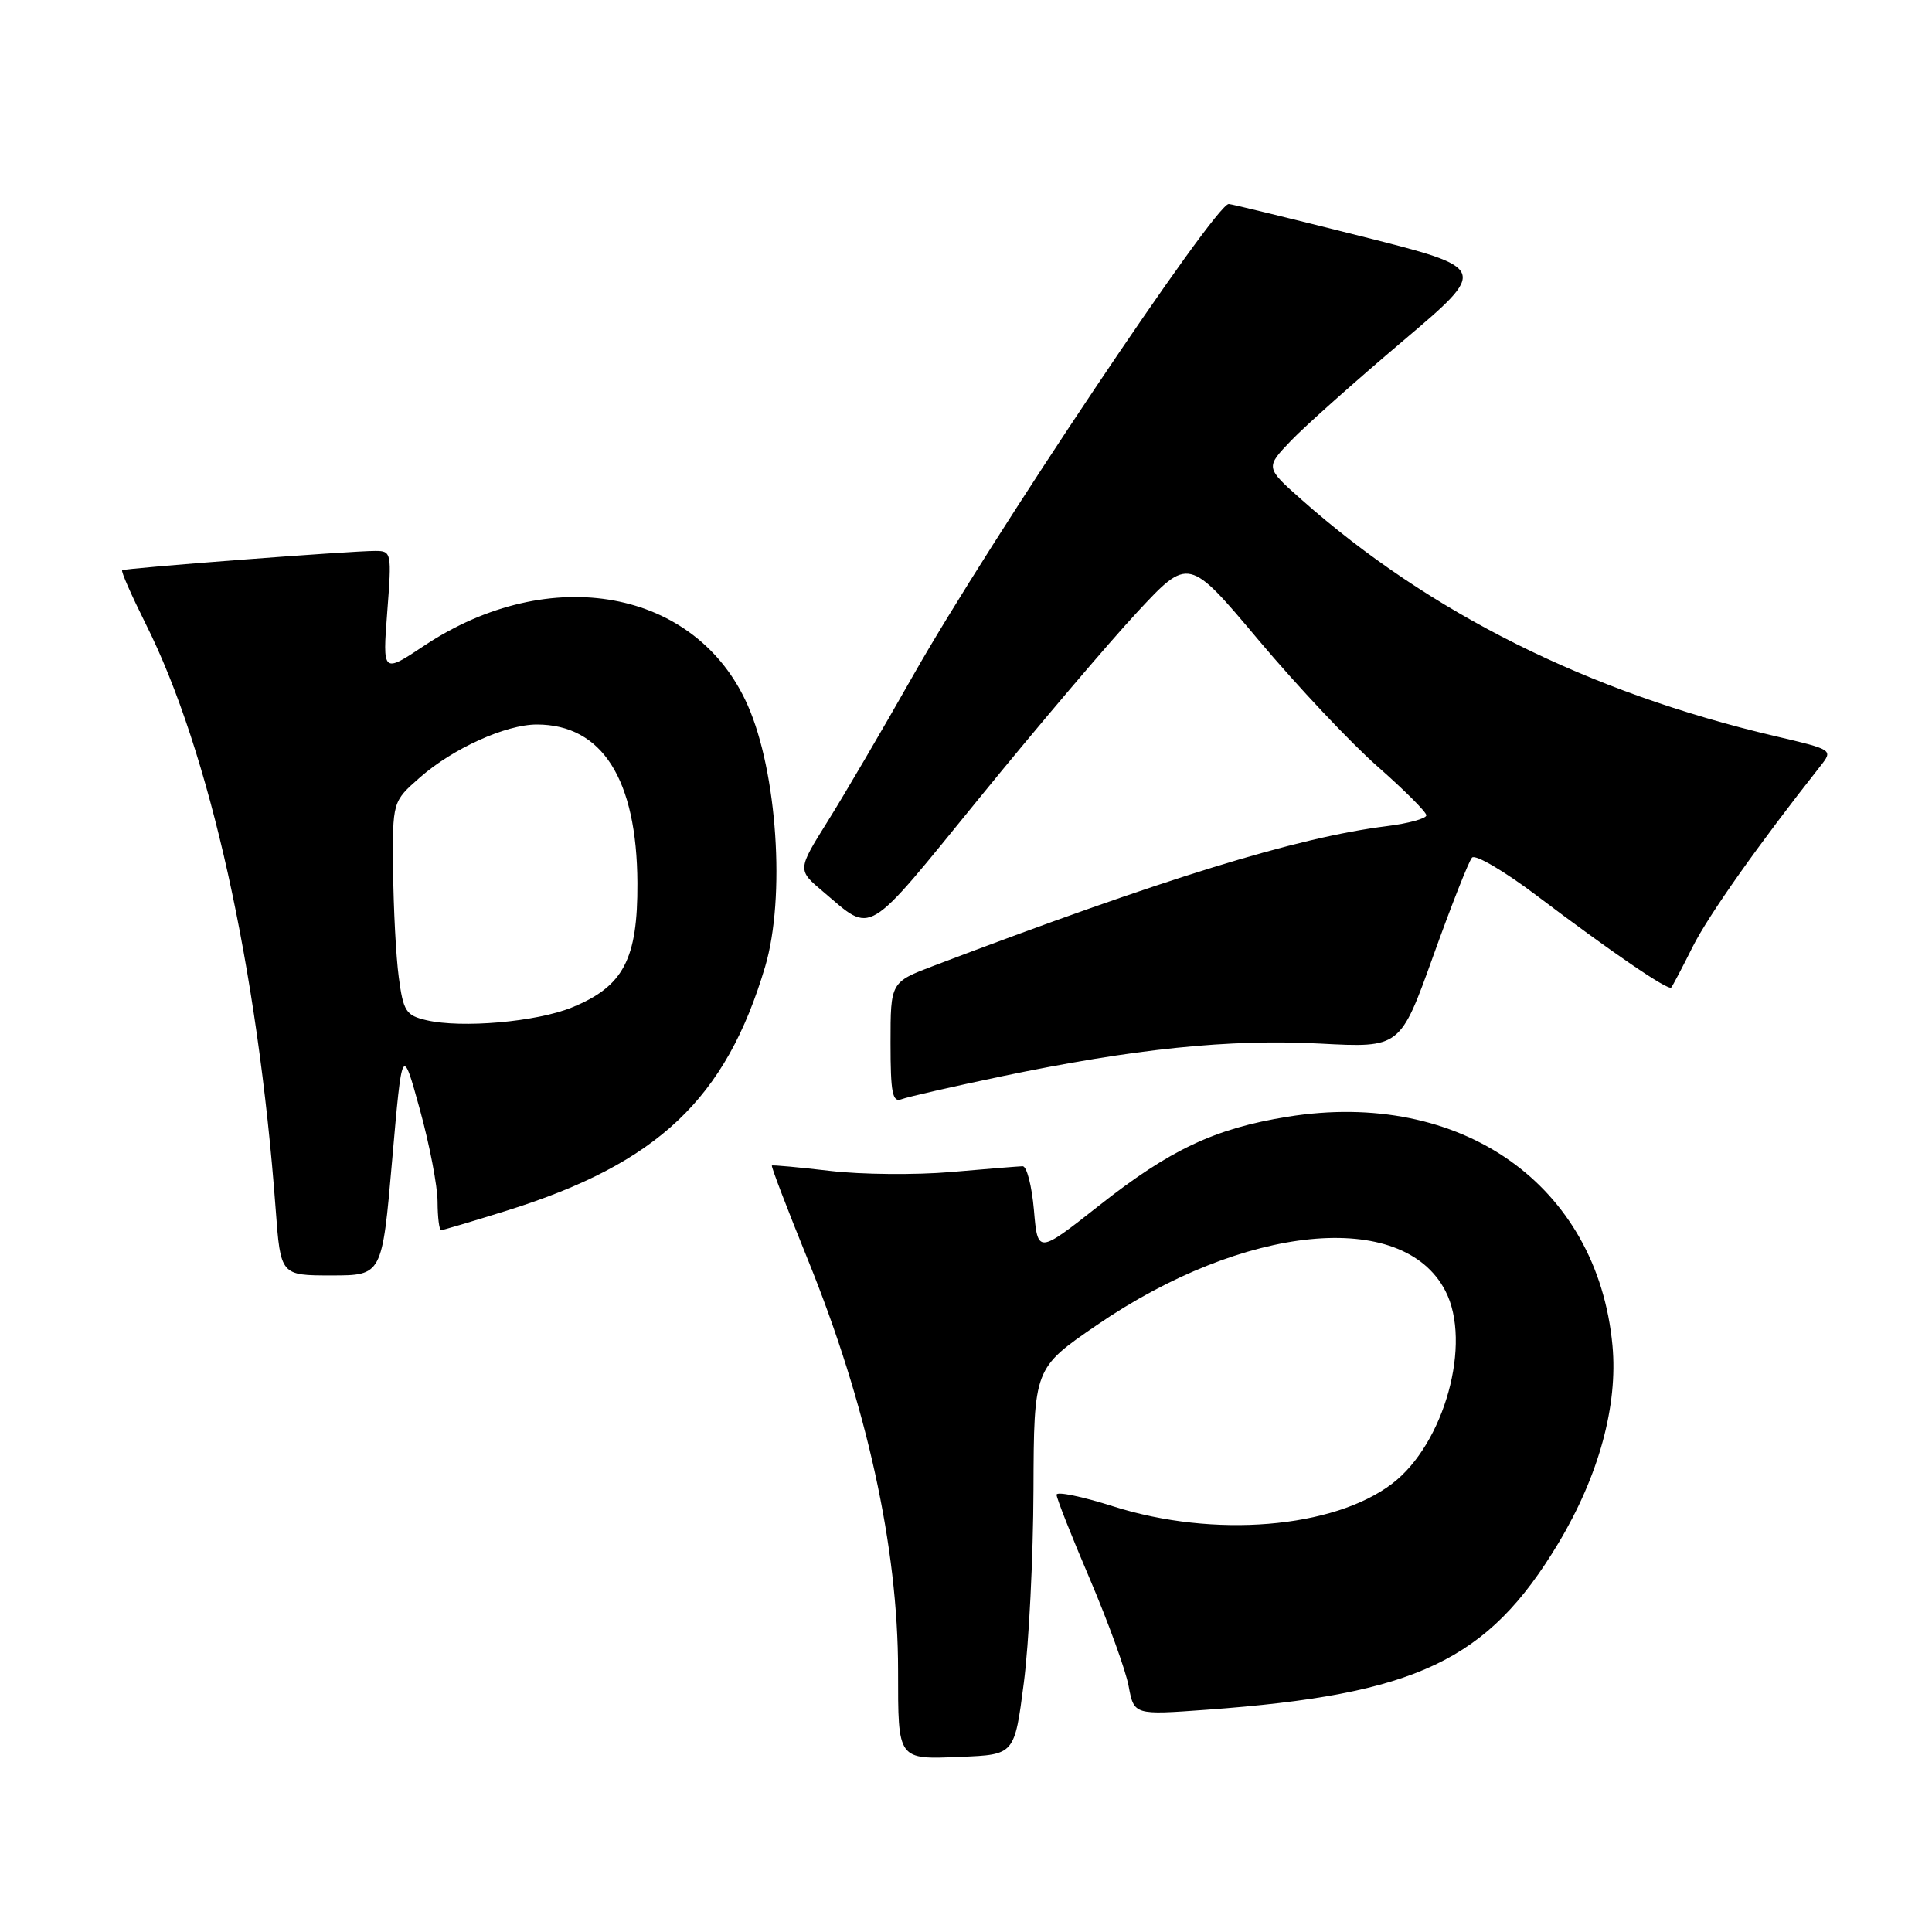 <?xml version="1.0" encoding="UTF-8" standalone="no"?>
<!DOCTYPE svg PUBLIC "-//W3C//DTD SVG 1.1//EN" "http://www.w3.org/Graphics/SVG/1.1/DTD/svg11.dtd" >
<svg xmlns="http://www.w3.org/2000/svg" xmlns:xlink="http://www.w3.org/1999/xlink" version="1.1" viewBox="0 0 256 256">
 <g >
 <path fill="currentColor"
d=" M 135.66 223.00 C 136.34 217.78 136.91 206.26 136.94 197.40 C 137.00 181.30 137.00 181.30 145.31 175.60 C 164.84 162.20 185.88 160.12 191.52 171.05 C 195.09 177.94 191.40 191.31 184.47 196.59 C 176.68 202.53 160.83 203.83 147.54 199.61 C 143.39 198.29 140.00 197.59 140.00 198.06 C 140.00 198.53 141.99 203.56 144.42 209.25 C 146.84 214.94 149.16 221.31 149.55 223.42 C 150.27 227.25 150.27 227.25 159.89 226.55 C 187.71 224.53 197.12 220.07 206.48 204.50 C 211.85 195.56 214.40 186.24 213.66 178.28 C 211.67 156.98 193.59 144.26 170.58 147.98 C 160.97 149.53 155.01 152.34 145.60 159.77 C 137.50 166.15 137.50 166.15 137.00 160.33 C 136.72 157.12 136.05 154.51 135.50 154.53 C 134.95 154.55 130.68 154.89 126.00 155.30 C 121.33 155.70 114.12 155.64 110.00 155.15 C 105.88 154.67 102.40 154.35 102.28 154.44 C 102.15 154.54 104.29 160.12 107.02 166.85 C 114.85 186.13 119.00 205.03 119.00 221.36 C 119.00 233.31 118.88 233.14 127.34 232.79 C 134.43 232.50 134.43 232.50 135.66 223.00 Z  M 51.96 153.75 C 53.29 138.50 53.29 138.50 55.63 147.00 C 56.92 151.68 57.98 157.19 57.98 159.25 C 57.99 161.31 58.20 163.00 58.45 163.00 C 58.69 163.00 62.63 161.83 67.20 160.40 C 87.16 154.15 96.18 145.61 101.39 128.07 C 104.10 118.92 102.99 102.29 99.07 93.44 C 92.27 78.05 72.89 74.48 56.22 85.55 C 50.69 89.23 50.69 89.23 51.31 81.11 C 51.92 73.21 51.88 73.00 49.72 73.00 C 46.54 72.99 16.56 75.28 16.19 75.56 C 16.01 75.69 17.42 78.88 19.30 82.65 C 27.79 99.58 34.16 128.28 36.53 160.25 C 37.18 169.00 37.18 169.00 43.91 169.00 C 50.63 169.00 50.63 169.00 51.96 153.75 Z  M 132.72 142.62 C 150.29 138.95 162.96 137.65 174.92 138.28 C 185.54 138.84 185.54 138.84 189.91 126.67 C 192.31 119.98 194.62 114.11 195.05 113.64 C 195.47 113.16 199.35 115.44 203.66 118.70 C 213.51 126.15 221.05 131.30 221.45 130.85 C 221.62 130.66 222.90 128.23 224.29 125.45 C 226.41 121.24 233.06 111.83 241.21 101.51 C 242.91 99.35 242.89 99.34 235.21 97.54 C 210.47 91.74 189.43 81.24 172.48 66.22 C 167.66 61.95 167.66 61.95 171.08 58.38 C 172.96 56.42 179.62 50.49 185.88 45.19 C 197.25 35.56 197.25 35.56 180.38 31.31 C 171.09 28.97 163.20 27.04 162.82 27.03 C 161.04 26.96 131.10 71.68 121.00 89.50 C 116.95 96.65 111.84 105.37 109.64 108.88 C 105.65 115.27 105.65 115.27 109.08 118.16 C 115.72 123.77 114.47 124.53 129.79 105.72 C 137.50 96.25 146.90 85.19 150.66 81.14 C 157.50 73.78 157.50 73.78 166.79 84.84 C 171.90 90.92 178.99 98.45 182.54 101.57 C 186.09 104.69 189.00 107.60 189.00 108.03 C 189.00 108.46 186.64 109.11 183.75 109.47 C 171.83 110.96 154.20 116.40 123.75 127.96 C 118.00 130.14 118.00 130.14 118.00 138.18 C 118.00 144.83 118.25 146.12 119.47 145.65 C 120.27 145.34 126.24 143.98 132.72 142.62 Z  M 56.50 135.18 C 53.79 134.55 53.44 134.00 52.84 129.49 C 52.47 126.75 52.14 120.38 52.09 115.35 C 52.00 106.21 52.00 106.21 55.65 103.01 C 60.00 99.18 67.03 96.00 71.13 96.00 C 79.79 96.00 84.39 103.25 84.46 117.00 C 84.51 127.12 82.61 130.72 75.76 133.50 C 71.06 135.41 61.17 136.27 56.50 135.18 Z "/>
</g>
</svg>